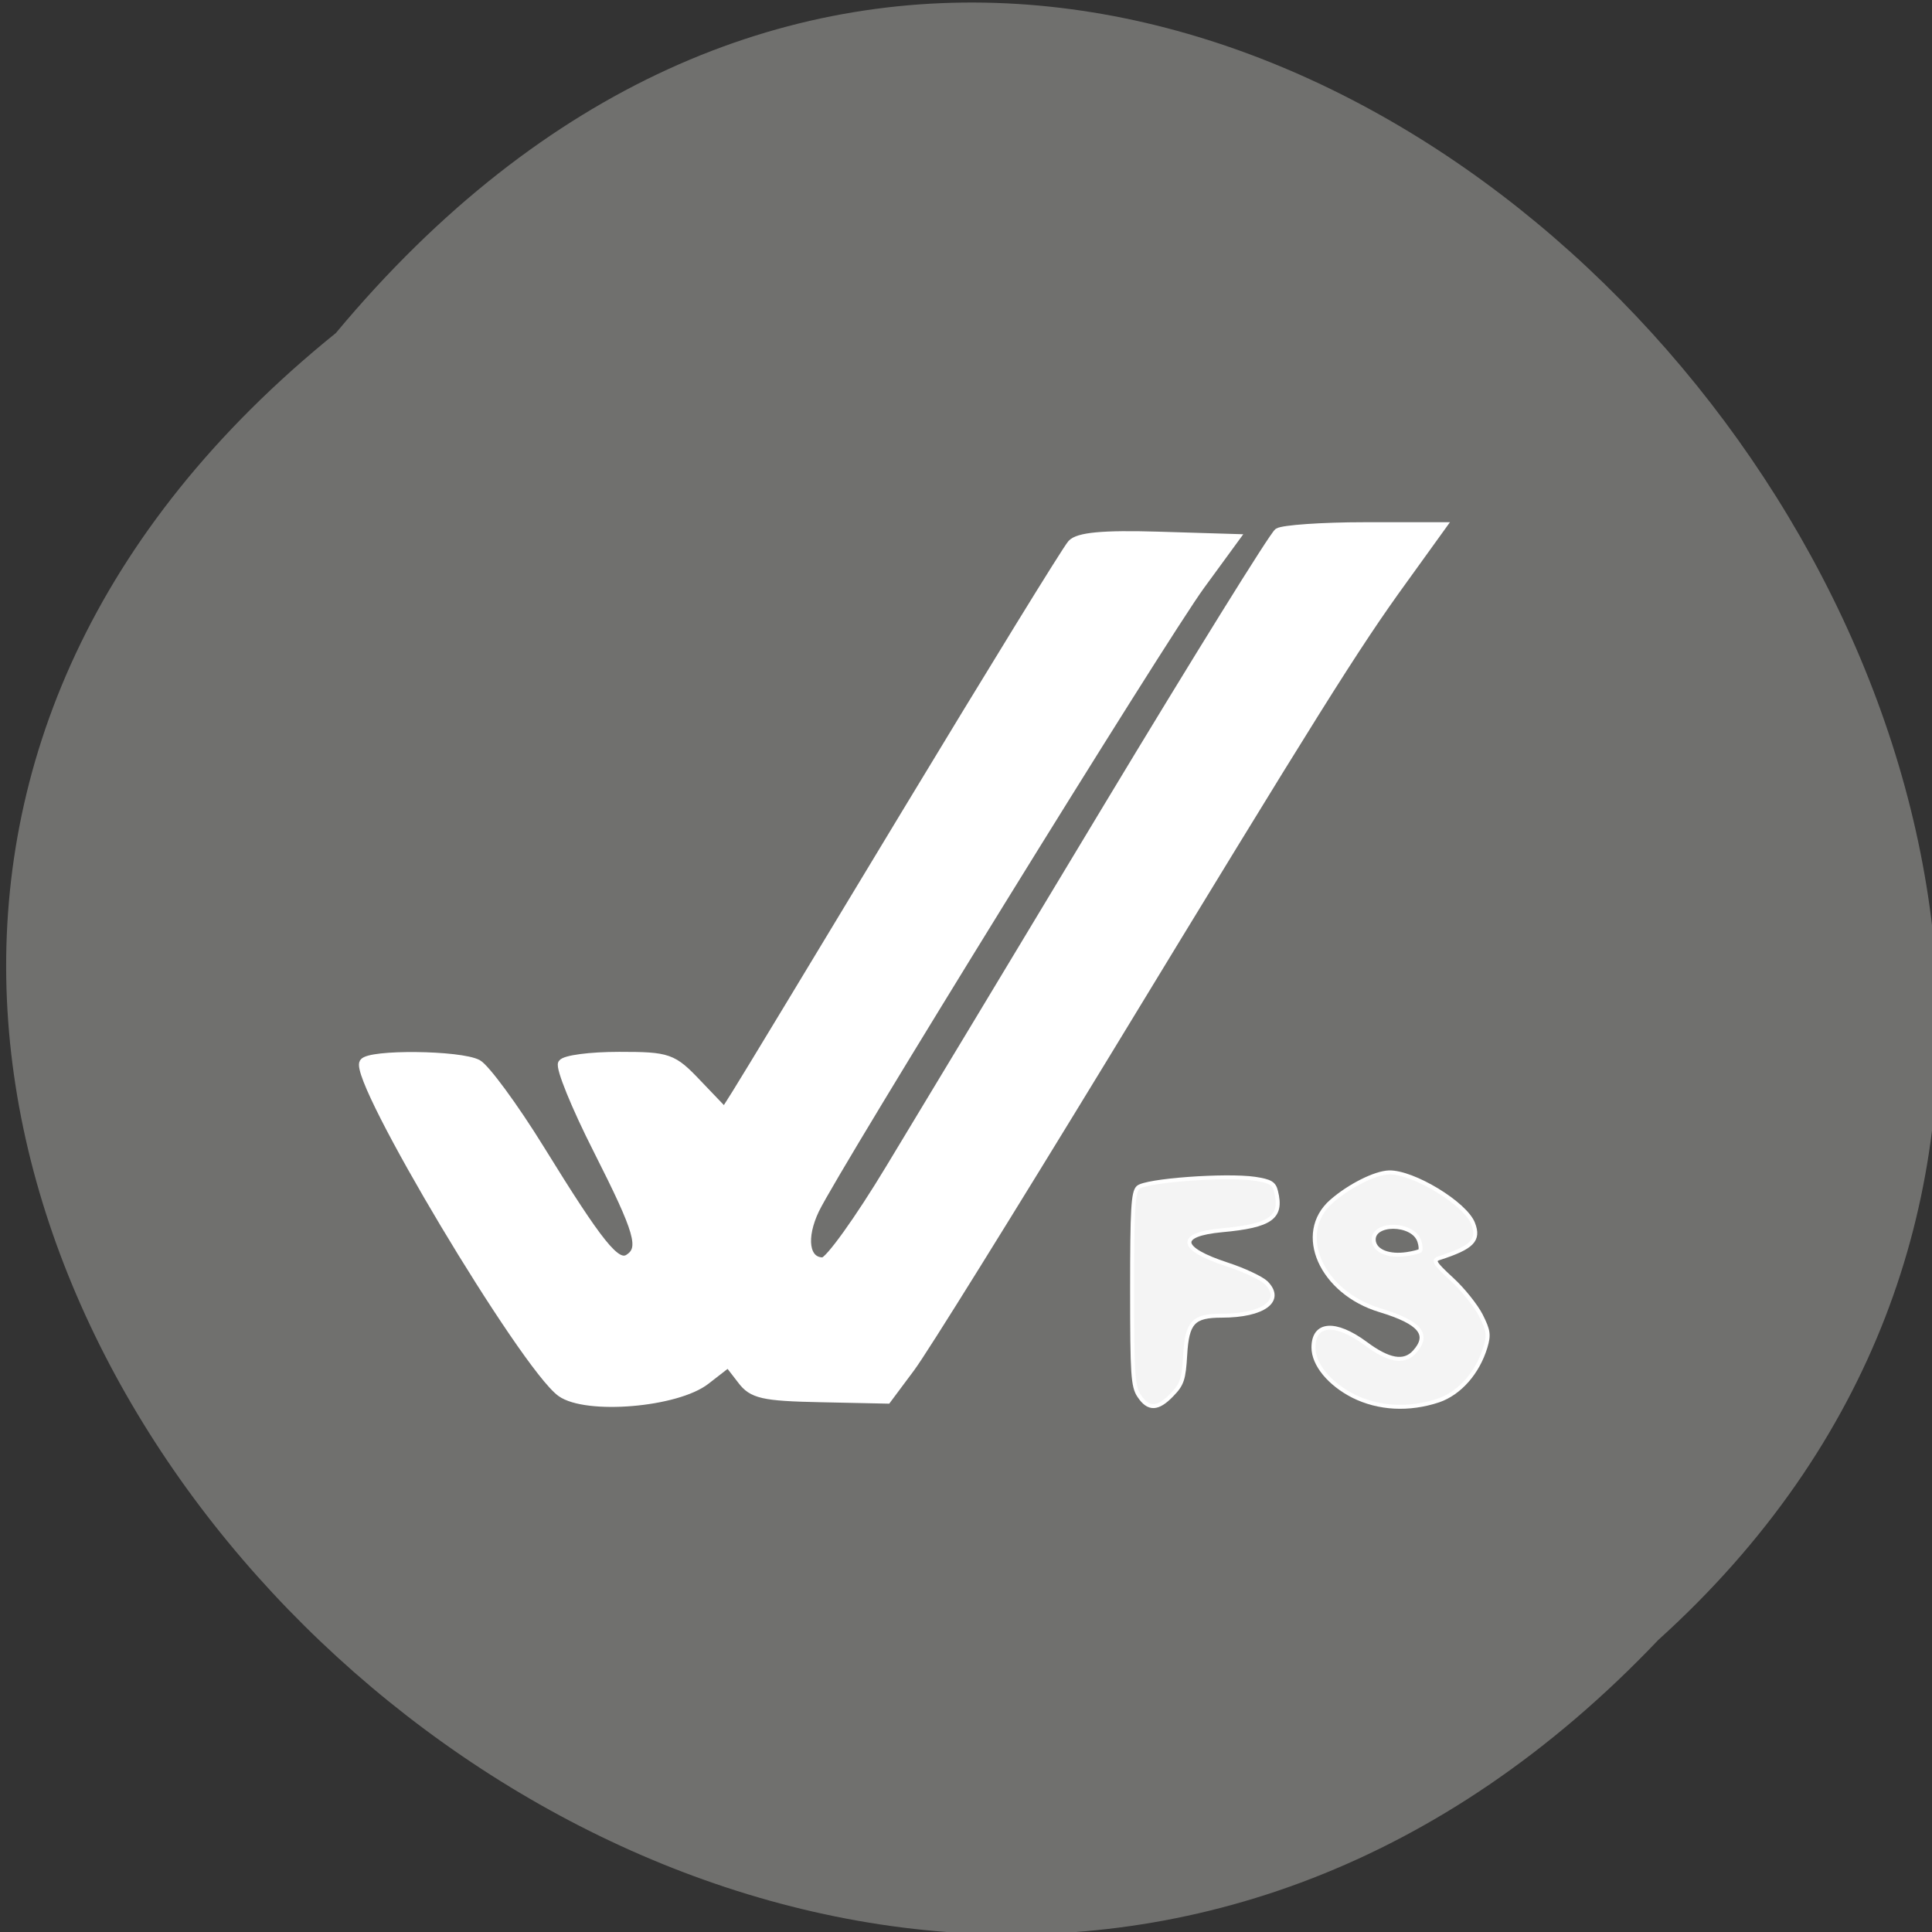<svg xmlns="http://www.w3.org/2000/svg" viewBox="0 0 32 32"><rect x="0" y="0" width="32" height="32" fill="#333333" stroke="none"/><path d="m 5.563 5.516 c -16.238 13.11 7.535 36.762 21.902 21.648 c 14.398 -13.01 -8.07 -38.25 -21.902 -21.648" fill="#70706e"/><g stroke="#fff" transform="matrix(0.132 0 0 0.131 -0.575 -2.271)"><path d="m 74.73 193.44 c -4.646 -3.402 -26.13 -39.599 -24.77 -41.777 c 0.71 -1.164 12.134 -1.044 14.353 0.149 c 0.977 0.537 4.528 5.371 7.842 10.773 c 7.458 12.175 9.529 14.741 11.04 13.846 c 1.924 -1.223 1.361 -3.223 -3.877 -13.667 c -2.782 -5.521 -4.765 -10.444 -4.439 -10.981 c 0.326 -0.537 3.551 -0.955 7.162 -0.955 c 6.215 0 6.747 0.179 9.884 3.521 l 3.344 3.521 l 1.421 -2.268 c 0.799 -1.253 10.328 -17.13 21.19 -35.27 c 10.861 -18.11 20.272 -33.541 20.923 -34.26 c 0.829 -0.925 3.936 -1.223 10.891 -1.015 l 9.707 0.298 l -4.35 5.998 c -4.765 6.565 -45.811 73.53 -48.39 78.929 c -1.687 3.551 -1.273 6.535 0.947 6.535 c 0.74 0 4.498 -5.282 8.375 -11.757 c 3.877 -6.446 16.188 -27.04 27.345 -45.716 c 11.187 -18.71 20.805 -34.32 21.396 -34.735 c 0.592 -0.388 5.475 -0.746 10.861 -0.746 h 9.736 l -4.824 6.744 c -6.126 8.505 -10.979 16.353 -37.466 60.22 c -11.808 19.516 -22.758 37.3 -24.385 39.48 l -2.959 3.999 l -8.375 -0.179 c -7.221 -0.149 -8.582 -0.448 -9.944 -2.298 l -1.628 -2.119 l -2.782 2.178 c -3.67 2.895 -15.03 3.849 -18.23 1.552" fill="#fff"/><g fill="#f4f4f4" stroke-width="0.5"><path d="m 147.3 193.83 c -0.799 -1.194 -0.888 -2.716 -0.888 -13.488 c 0 -10.116 0.118 -12.265 0.74 -12.861 c 0.888 -0.895 11.01 -1.641 14.679 -1.104 c 1.924 0.298 2.397 0.567 2.634 1.582 c 0.829 3.312 -0.621 4.357 -6.777 4.924 c -5.682 0.537 -5.416 2.328 0.651 4.327 c 2.101 0.686 4.291 1.731 4.883 2.298 c 2.249 2.268 -0.326 4.178 -5.564 4.178 c -3.581 0 -4.35 0.836 -4.587 4.983 c -0.178 3.044 -0.385 3.7 -1.657 5.01 c -1.776 1.88 -2.959 1.91 -4.114 0.149"/><path d="m 174.14 193.83 c -2.959 -1.522 -4.972 -3.969 -4.972 -6.117 c 0 -3.133 2.723 -3.342 6.511 -0.537 c 2.93 2.208 4.853 2.536 6.156 1.104 c 1.983 -2.208 0.74 -3.73 -4.321 -5.282 c -7.369 -2.238 -10.683 -9.728 -6.067 -13.787 c 2.249 -1.97 5.445 -3.581 7.191 -3.641 c 3.02 -0.09 9.618 3.939 10.565 6.475 c 0.799 2.089 -0.089 3.01 -4.232 4.357 c -0.858 0.269 -0.651 0.627 1.568 2.686 c 1.391 1.283 3.02 3.342 3.64 4.566 c 0.947 1.91 1.036 2.447 0.562 4.03 c -0.977 3.223 -3.226 5.789 -5.86 6.714 c -3.729 1.253 -7.546 1.044 -10.743 -0.567 m 8.405 -18.352 c 0.118 -0.119 0.089 -0.656 -0.089 -1.194 c -0.769 -2.447 -6.067 -2.447 -5.712 0 c 0.207 1.283 1.924 1.94 4.143 1.611 c 0.799 -0.119 1.568 -0.328 1.657 -0.418"/></g></g></svg>